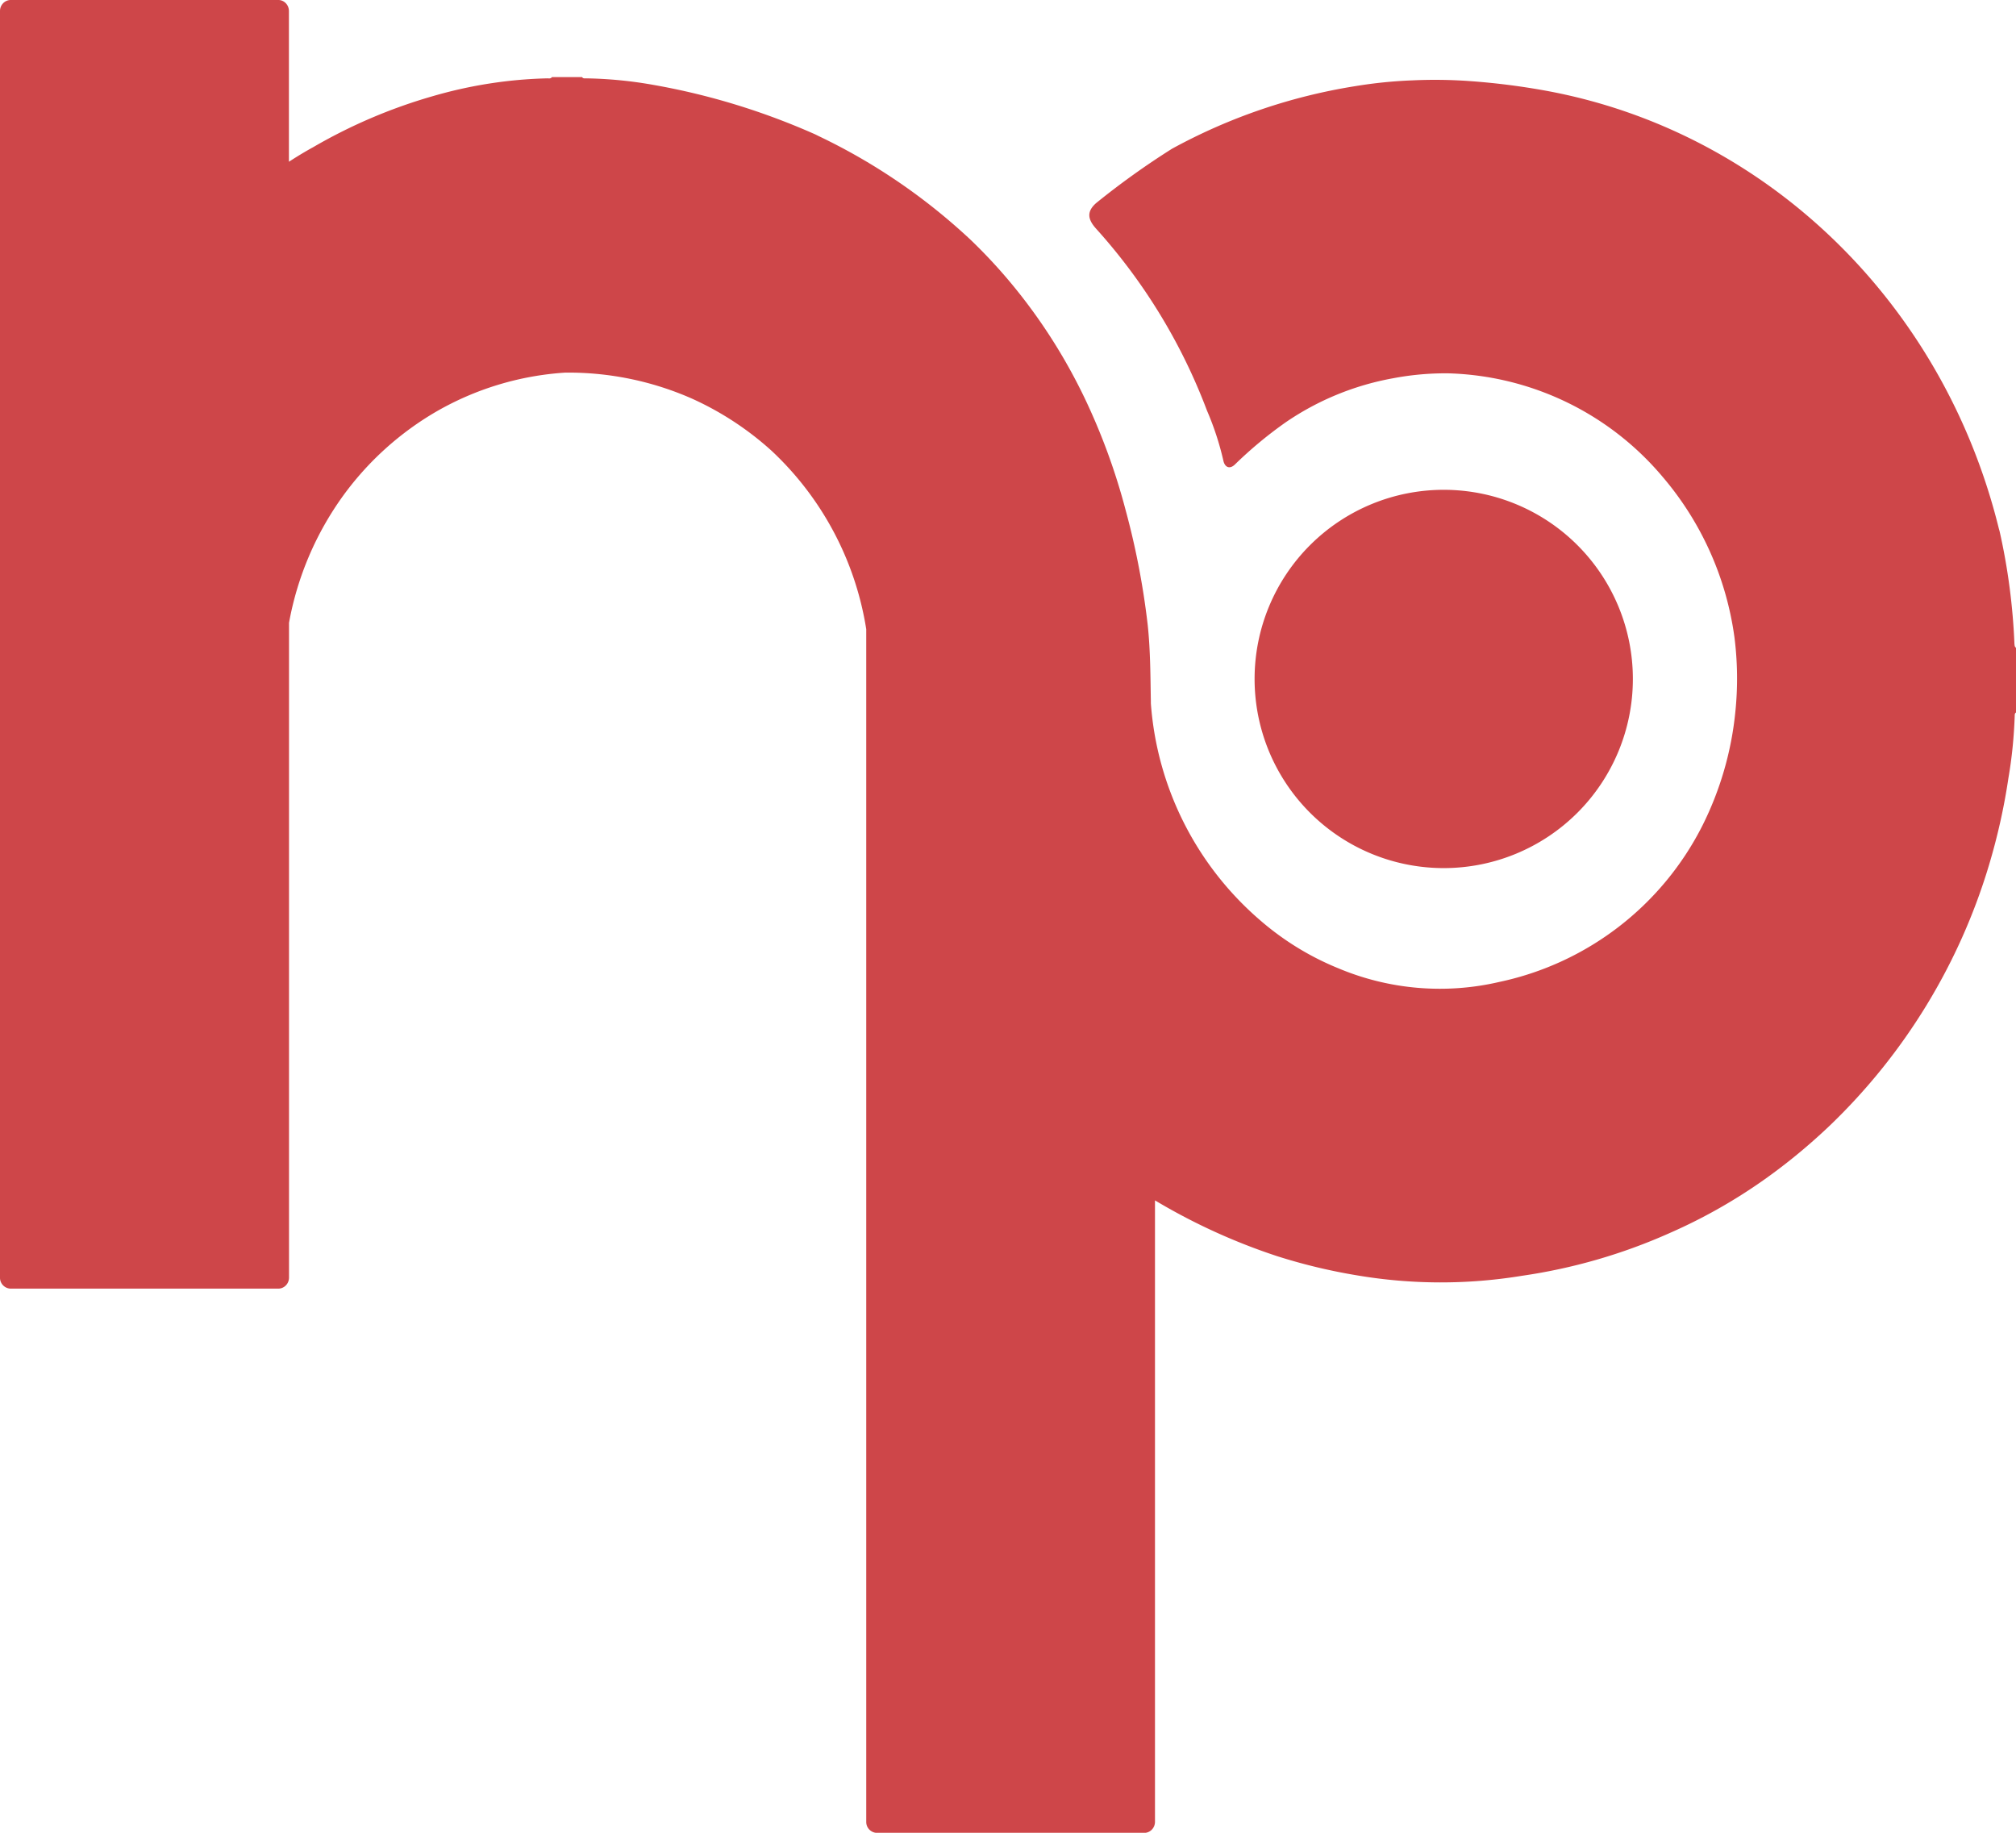 <svg xmlns="http://www.w3.org/2000/svg" width="22" height="20" viewBox="0 0 22 20">
    <g fill="none" fill-rule="evenodd">
        <path d="M-1-2h24v24H-1z"/>
        <path fill="#CE4649" fill-rule="nonzero" d="M15.754 9.473a2.064 2.064 0 0 1-2.063-2.065 2.064 2.064 0 1 1 2.063 2.065zM22 7.07v.705c-.014.009-.014.023-.014.037-.008.228-.03.455-.069.68-.048.324-.12.643-.214.956a6.54 6.54 0 0 1-1.73 2.83c-.195.186-.4.359-.615.518a5.86 5.86 0 0 1-1.143.662 6.09 6.09 0 0 1-1.607.464 5.468 5.468 0 0 1-1.788-.003 6.206 6.206 0 0 1-.879-.21 6.645 6.645 0 0 1-1.337-.61v6.781c0 .067-.052.12-.115.121h-2.92a.119.119 0 0 1-.116-.121V6.866A3.389 3.389 0 0 0 8.421 4.92a3.34 3.34 0 0 0-.874-.572 3.342 3.342 0 0 0-1.36-.282H6.17a3.23 3.23 0 0 0-1.41.426 3.317 3.317 0 0 0-1.01.91 3.406 3.406 0 0 0-.596 1.394v7.145c0 .067-.052.12-.115.121H.115a.119.119 0 0 1-.115-.12V.12C0 .054.052.001.115 0h2.923c.063 0 .115.054.115.121v1.644c.085-.055.175-.11.263-.158a5.74 5.74 0 0 1 1.301-.556c.41-.12.831-.186 1.256-.196.016 0 .038.006.05-.014h.329c.01.017.027.014.044.014.247.004.494.028.738.072.607.107 1.2.289 1.766.541l.036.018c.602.287 1.16.667 1.653 1.128.208.199.4.413.577.642.259.335.483.698.668 1.083.188.393.339.805.45 1.229.111.408.191.825.24 1.246.03.277.03.559.035.841v.02a3.451 3.451 0 0 0 1.175 2.352c.258.227.55.408.863.536a2.86 2.86 0 0 0 1.766.152 3.234 3.234 0 0 0 2.214-1.704c.194-.386.317-.807.36-1.24.028-.27.025-.543-.009-.813a3.403 3.403 0 0 0-.783-1.753 3.172 3.172 0 0 0-2.34-1.131 3.046 3.046 0 0 0-.604.054 3.022 3.022 0 0 0-1.17.48 4.52 4.52 0 0 0-.555.461c-.054.052-.109.035-.126-.043a3.138 3.138 0 0 0-.178-.544 6.26 6.26 0 0 0-1.211-1.987c-.088-.098-.108-.184.002-.28a8.65 8.65 0 0 1 .827-.592 6.191 6.191 0 0 1 2-.683c.206-.034.414-.055.623-.063a5.32 5.32 0 0 1 .642.009 7.7 7.7 0 0 1 .81.103c2.405.439 4.34 2.309 4.948 4.78l.008.028c.091.403.145.815.162 1.23.002.012 0 .029.017.042z"/>
    </g>
</svg>
